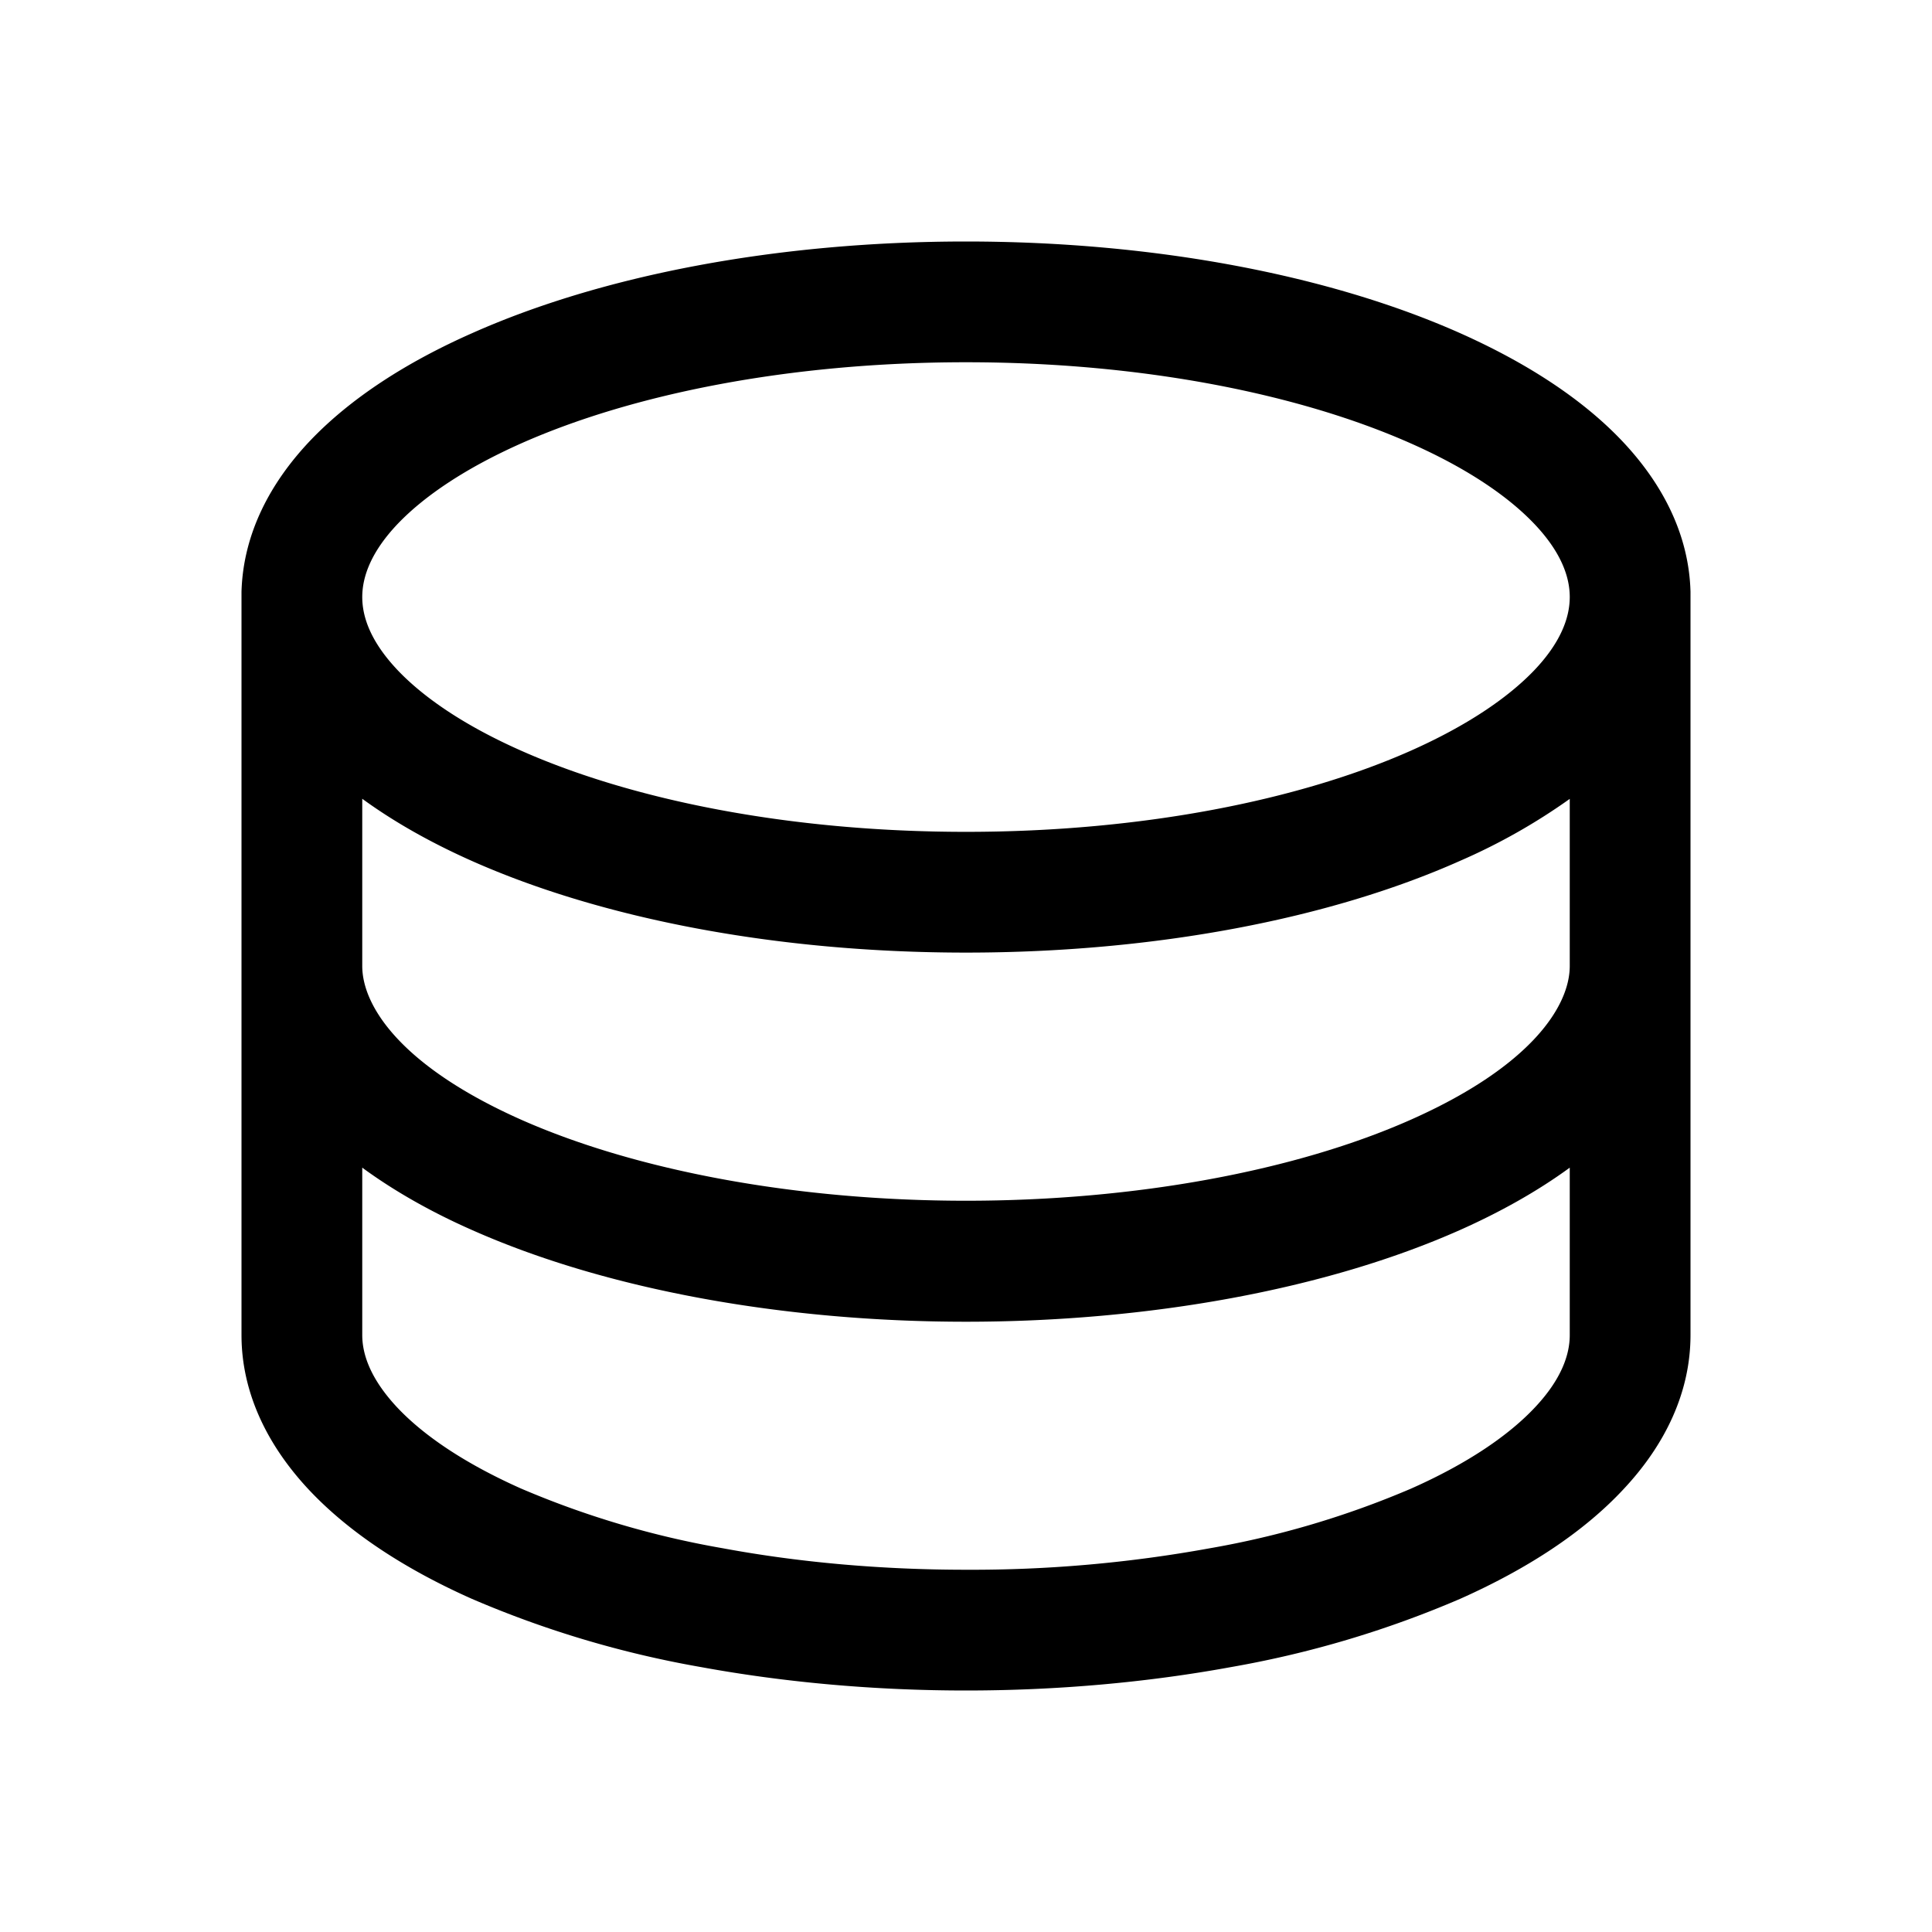 <svg xmlns="http://www.w3.org/2000/svg" width="16" height="16" fill="none" class="persona-icon" viewBox="0 0 16 16"><path fill="currentColor" fill-rule="evenodd" d="M2 4.9v6.156c0 .478.214.912.553 1.276.336.36.804.664 1.355.909a8.5 8.5 0 0 0 1.897.565C6.504 13.934 7.249 14 8 14s1.496-.066 2.195-.194a8.5 8.5 0 0 0 1.897-.565c.55-.245 1.019-.548 1.355-.91.34-.363.553-.797.553-1.275V4.9c-.013-.482-.24-.905-.57-1.252-.337-.354-.802-.65-1.338-.889C11.02 2.282 9.572 2 8 2s-3.02.282-4.092.76c-.536.237-1 .534-1.338.888-.33.347-.556.77-.57 1.252m11 1.715V8c0 .332-.32.83-1.314 1.272-.952.423-2.278.672-3.686.672s-2.734-.25-3.686-.672C3.321 8.83 3 8.332 3 8V6.615c.266.194.573.366.908.515 1.073.477 2.52.759 4.092.759s3.02-.282 4.092-.76A5 5 0 0 0 13 6.616M3 4.945c0-.175.078-.38.294-.607.22-.23.56-.46 1.02-.665C5.232 3.265 6.534 3 8 3s2.768.265 3.686.673c.46.204.8.434 1.02.665.216.227.294.432.294.606 0 .175-.078.38-.294.607-.22.23-.56.46-1.02.665-.918.408-2.22.673-3.686.673s-2.768-.265-3.686-.673c-.46-.204-.8-.434-1.02-.665C3.078 5.323 3 5.12 3 4.944m0 6.11V9.67c.269.197.577.37.908.516 1.111.494 2.583.76 4.092.76s2.981-.266 4.092-.76c.33-.147.64-.32.908-.516v1.387c0 .163-.07.365-.284.594-.217.233-.559.468-1.03.677a7.5 7.5 0 0 1-1.672.495A11 11 0 0 1 8 13c-.694 0-1.379-.06-2.014-.178a7.5 7.5 0 0 1-1.672-.495c-.471-.21-.813-.444-1.03-.677-.213-.23-.284-.43-.284-.594" clip-rule="evenodd"/></svg>